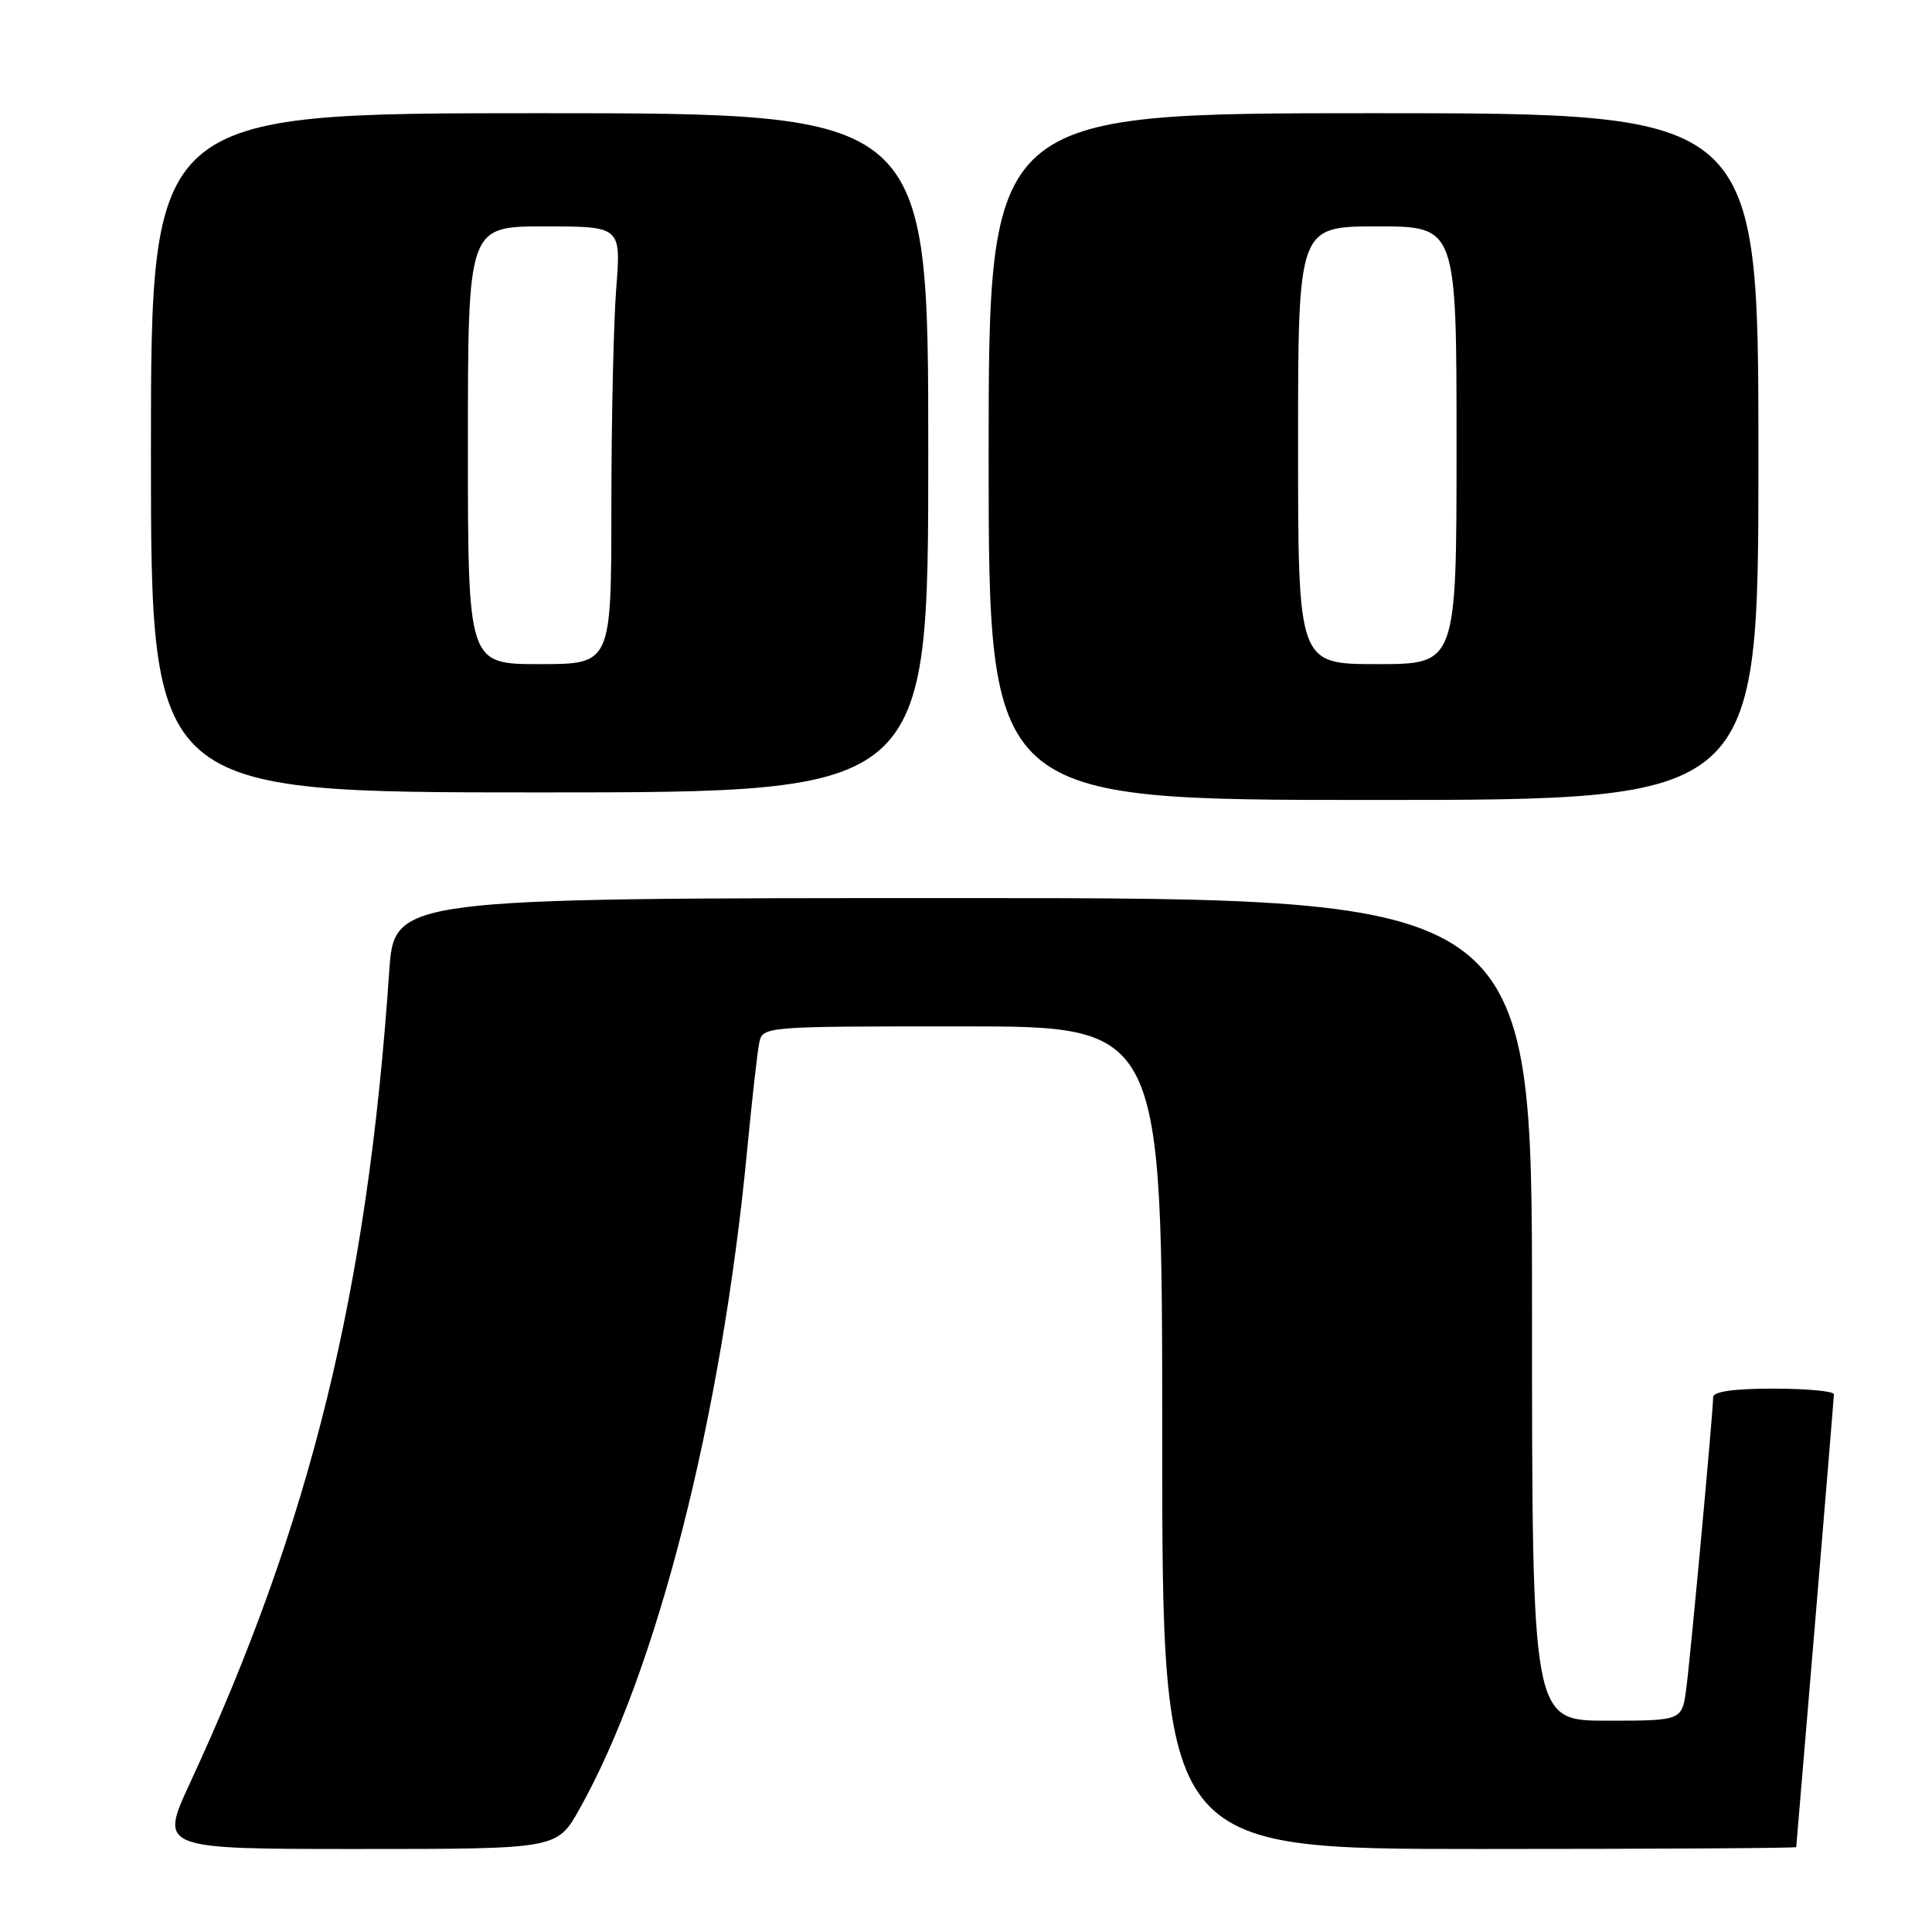 <?xml version="1.0" encoding="UTF-8" standalone="no"?>
<!DOCTYPE svg PUBLIC "-//W3C//DTD SVG 1.1//EN" "http://www.w3.org/Graphics/SVG/1.1/DTD/svg11.dtd" >
<svg xmlns="http://www.w3.org/2000/svg" xmlns:xlink="http://www.w3.org/1999/xlink" version="1.1" viewBox="0 0 256 256">
 <g >
 <path fill="currentColor"
d=" M 76.76 239.75 C 87.03 221.49 95.61 187.83 98.99 152.50 C 99.63 145.90 100.34 139.49 100.59 138.25 C 101.04 136.00 101.04 136.00 127.52 136.00 C 154.00 136.00 154.00 136.00 154.00 190.50 C 154.00 245.00 154.00 245.00 196.00 245.00 C 219.10 245.00 238.01 244.89 238.01 244.75 C 238.02 244.61 239.14 231.22 240.51 215.00 C 241.87 198.78 242.99 185.16 243.00 184.75 C 243.00 184.34 239.40 184.00 235.00 184.00 C 229.73 184.00 227.00 184.39 227.00 185.13 C 227.00 187.04 224.03 219.25 223.44 223.75 C 222.88 228.00 222.88 228.00 212.94 228.00 C 203.00 228.00 203.00 228.00 203.00 173.50 C 203.00 119.00 203.00 119.00 127.62 119.00 C 52.24 119.00 52.24 119.00 51.57 128.75 C 48.69 171.11 41.18 201.70 25.18 236.25 C 21.13 245.00 21.13 245.00 47.47 245.00 C 73.81 245.00 73.81 245.00 76.76 239.75 Z  M 233.00 60.50 C 233.00 15.00 233.00 15.00 182.00 15.00 C 131.00 15.00 131.00 15.00 131.00 60.50 C 131.00 106.00 131.00 106.00 182.00 106.00 C 233.00 106.00 233.00 106.00 233.00 60.50 Z  M 123.00 60.00 C 123.00 15.00 123.00 15.00 71.50 15.00 C 20.00 15.00 20.00 15.00 20.00 60.00 C 20.00 105.00 20.00 105.00 71.50 105.00 C 123.00 105.00 123.00 105.00 123.00 60.00 Z  M 172.00 59.00 C 172.00 30.00 172.00 30.00 182.50 30.00 C 193.00 30.00 193.00 30.00 193.00 59.00 C 193.00 88.00 193.00 88.00 182.50 88.00 C 172.00 88.00 172.00 88.00 172.00 59.00 Z  M 62.00 59.00 C 62.00 30.00 62.00 30.00 72.15 30.00 C 82.30 30.00 82.30 30.00 81.65 38.25 C 81.30 42.79 81.01 55.84 81.01 67.25 C 81.00 88.00 81.00 88.00 71.50 88.00 C 62.00 88.00 62.00 88.00 62.00 59.00 Z "/>
</g>
</svg>